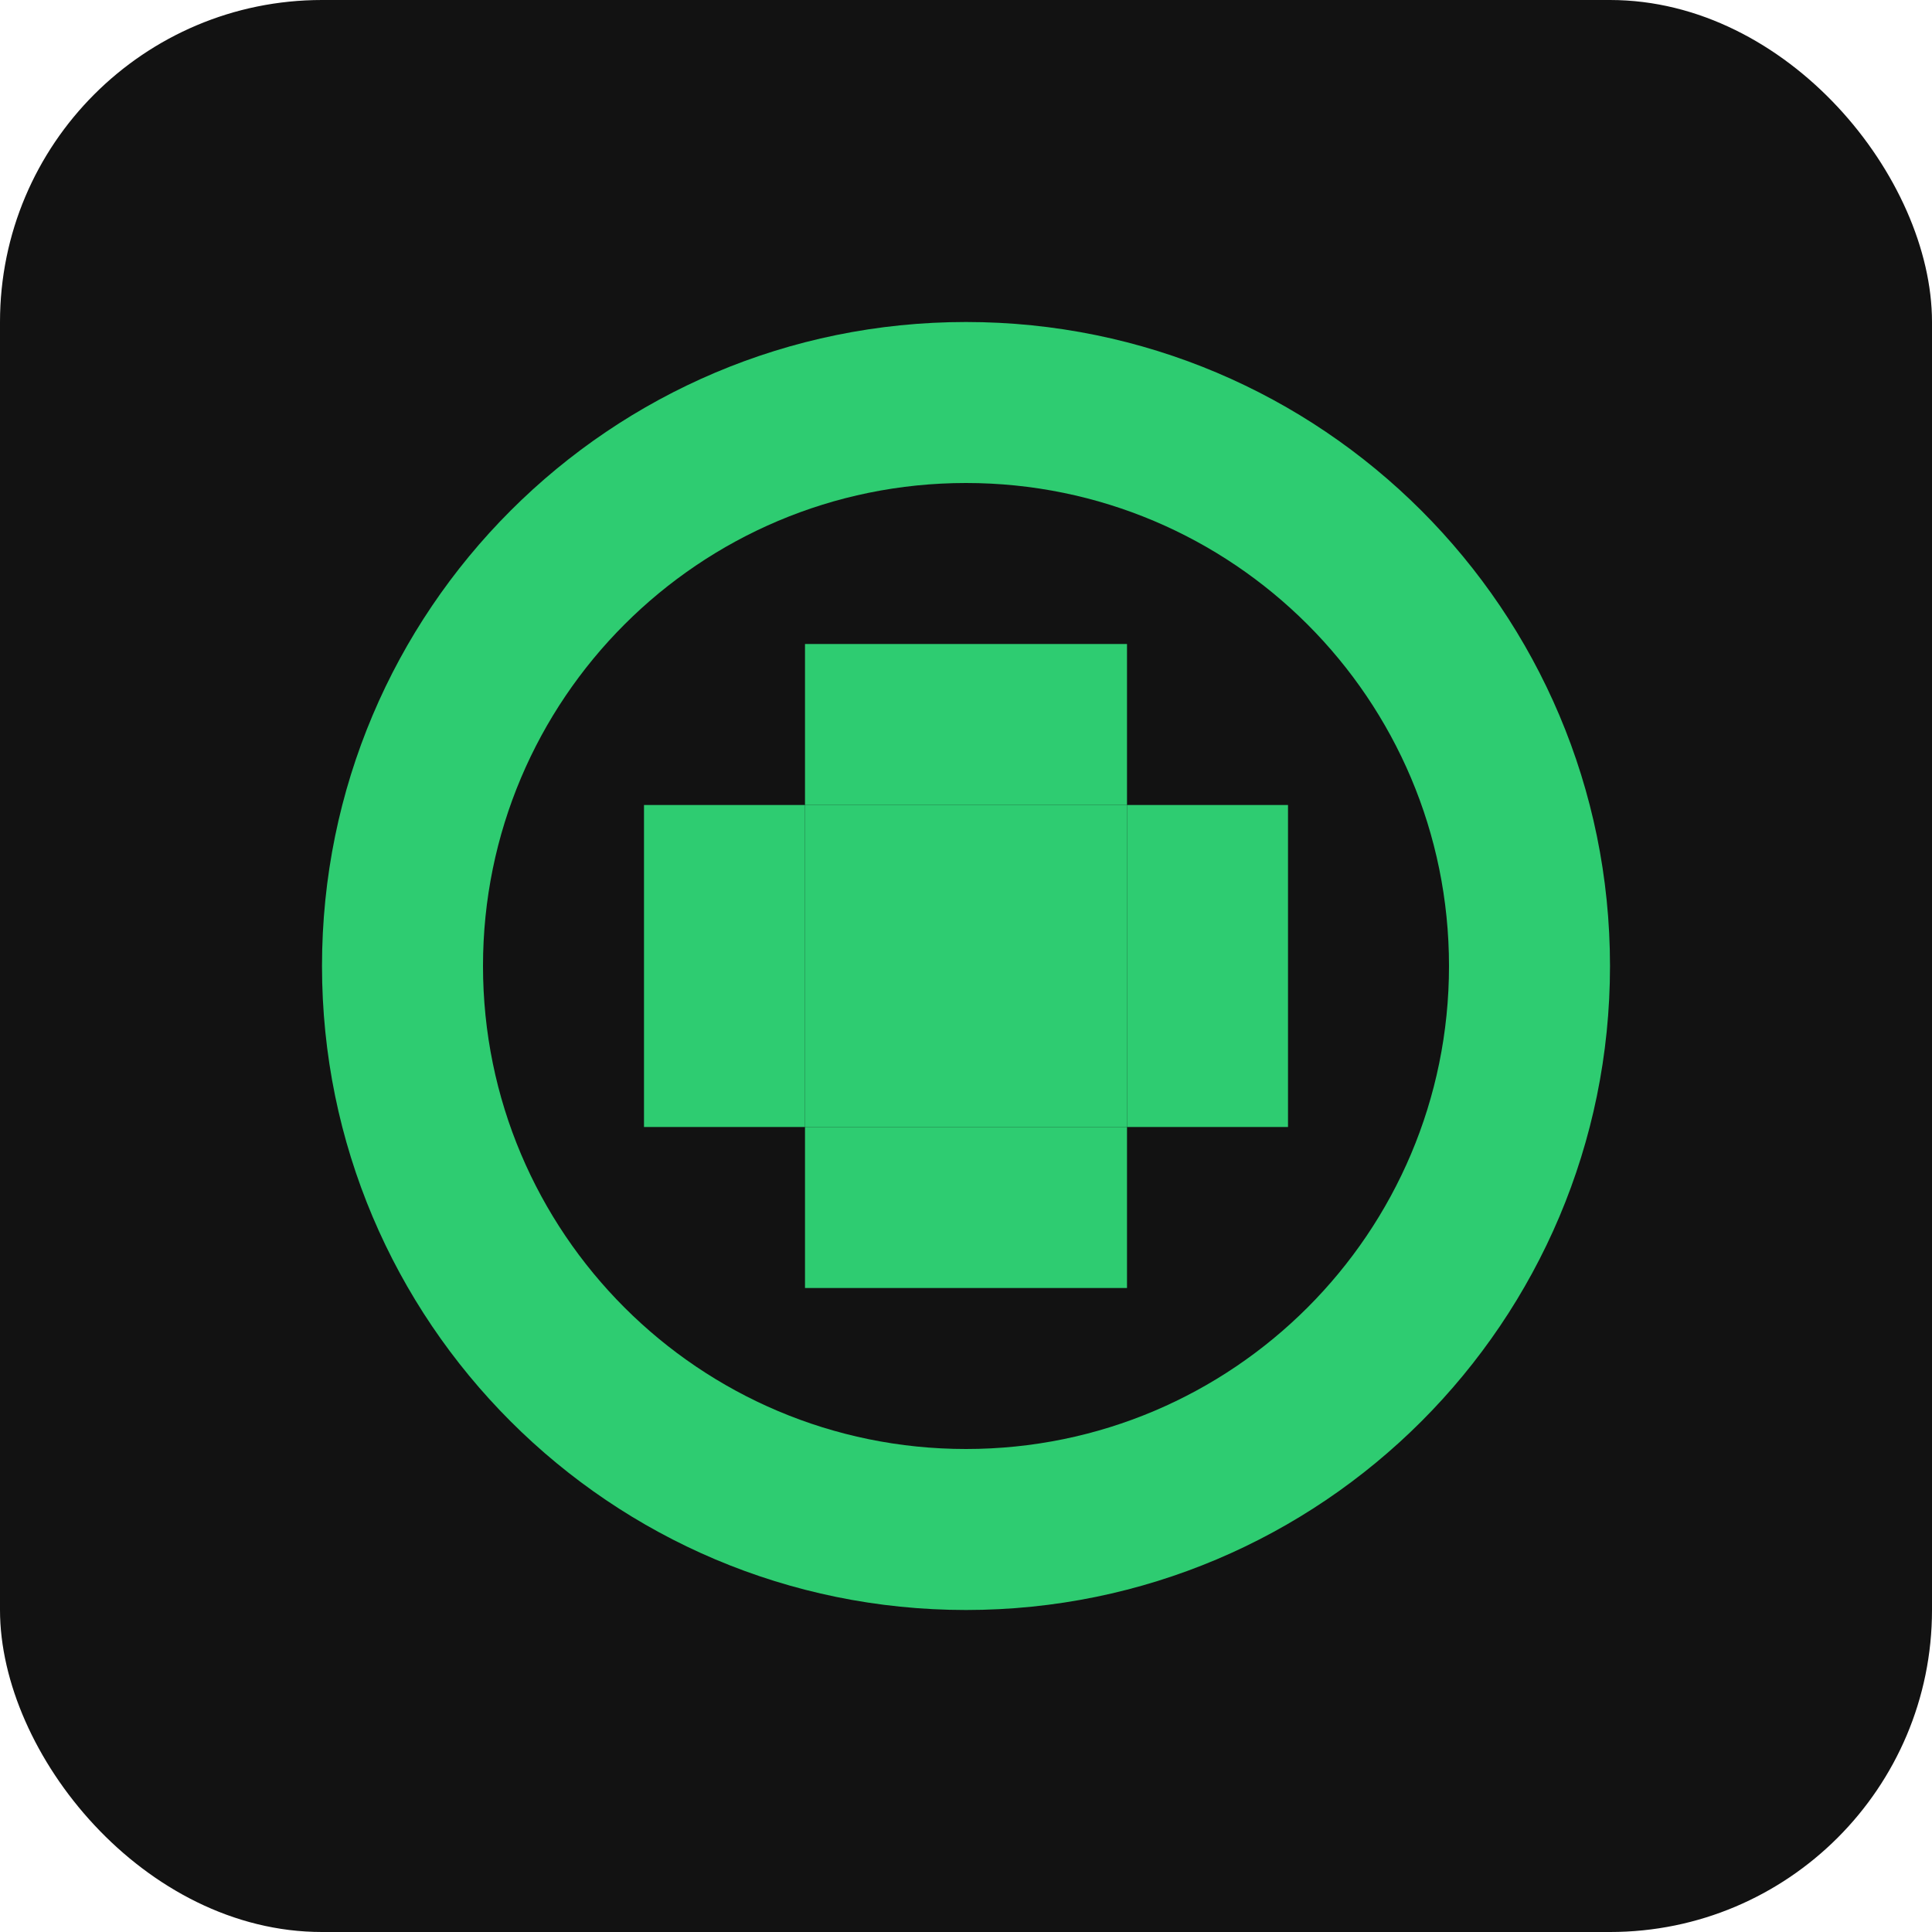 <?xml version="1.0" encoding="UTF-8"?>
<svg width="60" height="60" viewBox="0 0 60 60" fill="none" xmlns="http://www.w3.org/2000/svg">
  <rect width="60" height="60" rx="10" fill="#121212"/>
  <path d="M30 10C18.954 10 10 18.954 10 30C10 41.046 18.954 50 30 50C41.046 50 50 41.046 50 30C50 18.954 41.046 10 30 10Z" fill="#2ECC71"/>
  <path d="M30 15C21.716 15 15 21.716 15 30C15 38.284 21.716 45 30 45C38.284 45 45 38.284 45 30C45 21.716 38.284 15 30 15Z" fill="#121212"/>
  <path d="M25 25H35V35H25V25Z" fill="#2ECC71"/>
  <path d="M20 25V35H25V25H20Z" fill="#2ECC71"/>
  <path d="M35 25V35H40V25H35Z" fill="#2ECC71"/>
  <path d="M25 20H35V25H25V20Z" fill="#2ECC71"/>
  <path d="M25 35H35V40H25V35Z" fill="#2ECC71"/>
</svg>

